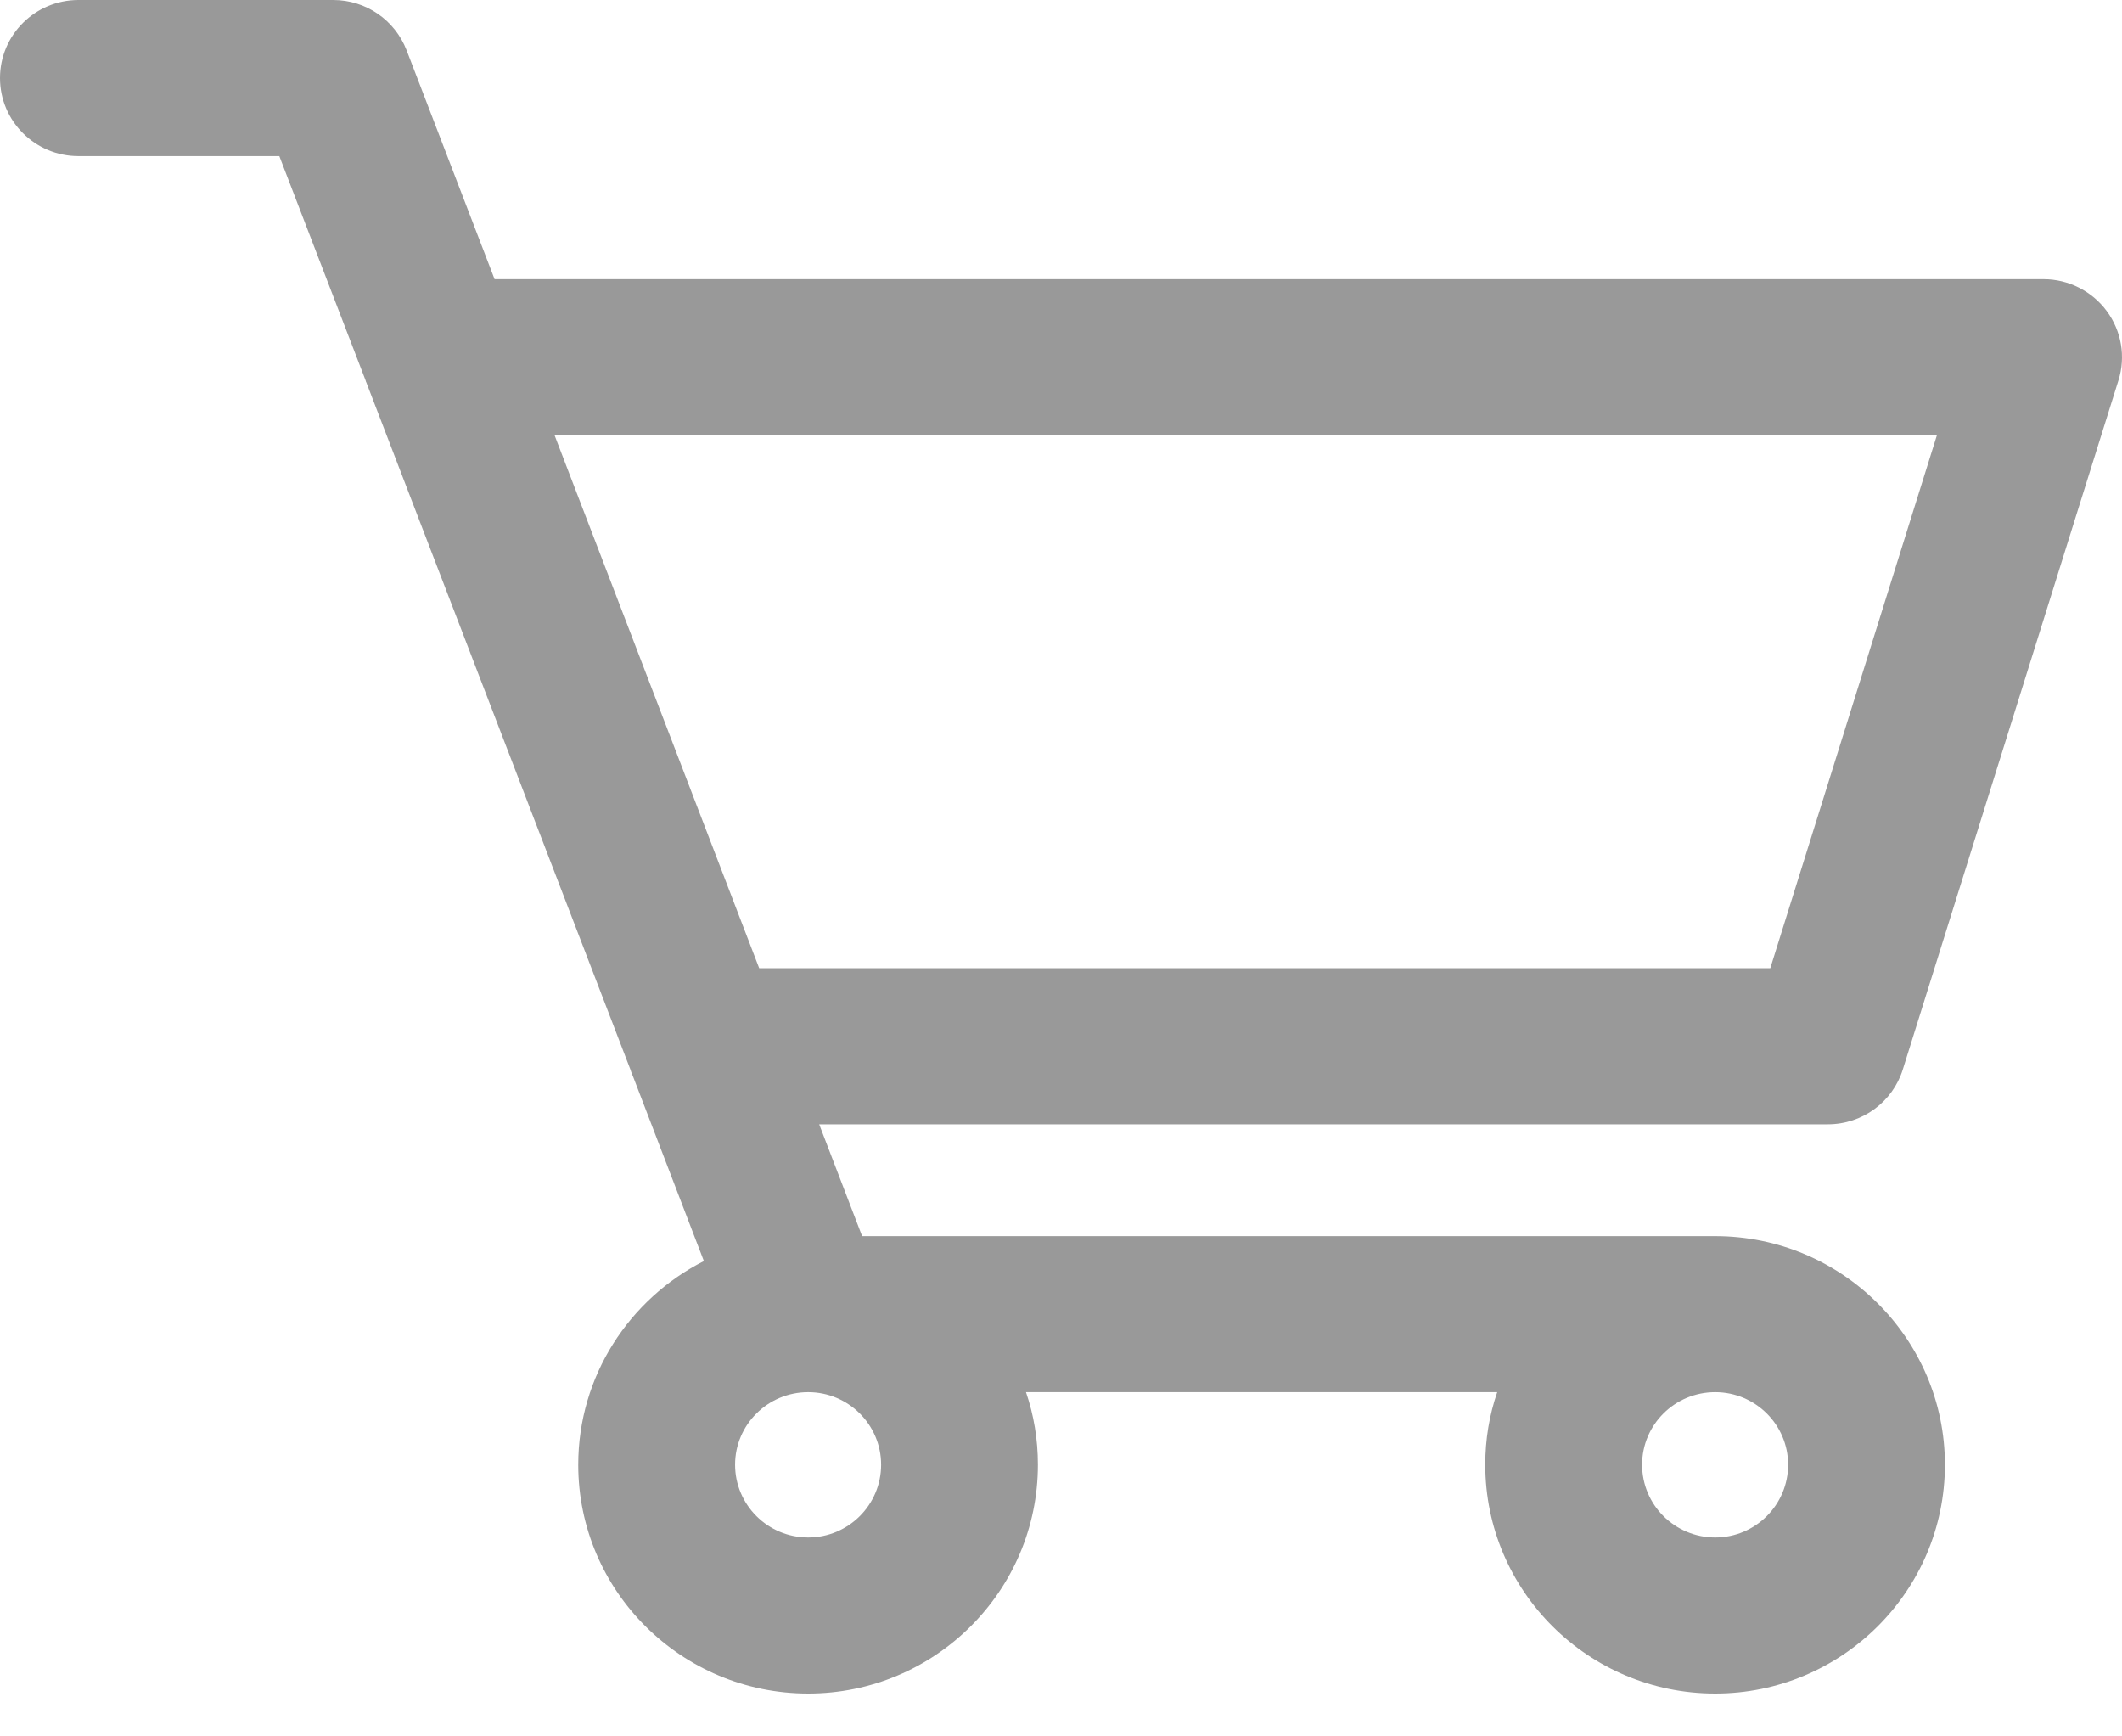 <?xml version="1.0" encoding="UTF-8" standalone="no"?>
<svg width="44px" height="36px" viewBox="0 0 44 36" version="1.1" xmlns="http://www.w3.org/2000/svg" xmlns:xlink="http://www.w3.org/1999/xlink" xmlns:sketch="http://www.bohemiancoding.com/sketch/ns">
    <!-- Generator: Sketch 3.0.4 (8053) - http://www.bohemiancoding.com/sketch -->
    <title>Untitled 5</title>
    <desc>Created with Sketch.</desc>
    <defs></defs>
    <g id="Page-1" stroke="none" stroke-width="1" fill="none" fill-rule="evenodd" sketch:type="MSPage">
        <path d="M39.455,22.173 L43.926,7.887 C44.08,7.398 43.991,6.864 43.682,6.447 C43.377,6.035 42.889,5.788 42.373,5.788 L10.255,5.788 L8.43,1.04 C8.186,0.413 7.585,0 6.91,0 L1.626,0 C0.727,0.001 0,0.725 0,1.619 C0,2.508 0.727,3.237 1.626,3.237 L5.792,3.237 L7.581,7.888 C7.585,7.904 7.589,7.92 7.597,7.932 L7.65,8.07 L13.071,22.173 C13.088,22.226 13.104,22.274 13.128,22.323 L14.595,26.145 C13.051,26.93 11.99,28.528 11.99,30.368 C11.99,32.985 14.128,35.112 16.758,35.112 C19.383,35.112 21.521,32.985 21.521,30.368 C21.521,29.842 21.436,29.337 21.274,28.863 L31.045,28.863 C30.882,29.337 30.797,29.842 30.797,30.368 C30.797,32.985 32.935,35.112 35.565,35.112 C38.191,35.112 40.328,32.985 40.328,30.368 C40.328,27.755 38.191,25.628 35.565,25.628 L17.876,25.628 L16.986,23.31 L37.902,23.31 C38.613,23.31 39.244,22.849 39.455,22.173 L39.455,22.173 Z M37.077,30.367 C37.077,31.201 36.398,31.876 35.565,31.876 C34.727,31.876 34.049,31.201 34.049,30.367 C34.049,29.538 34.727,28.863 35.565,28.863 C36.398,28.863 37.077,29.538 37.077,30.367 L37.077,30.367 Z M18.27,30.367 C18.27,31.201 17.592,31.876 16.758,31.876 C15.921,31.876 15.242,31.201 15.242,30.367 C15.242,29.538 15.921,28.863 16.758,28.863 C17.592,28.863 18.27,29.538 18.27,30.367 L18.27,30.367 Z M15.742,20.074 L11.499,9.024 L40.162,9.024 L36.707,20.074 L15.742,20.074 L15.742,20.074 Z" id="Imported-Layers" fill="#999999" sketch:type="MSShapeGroup"></path>
    </g>
</svg>